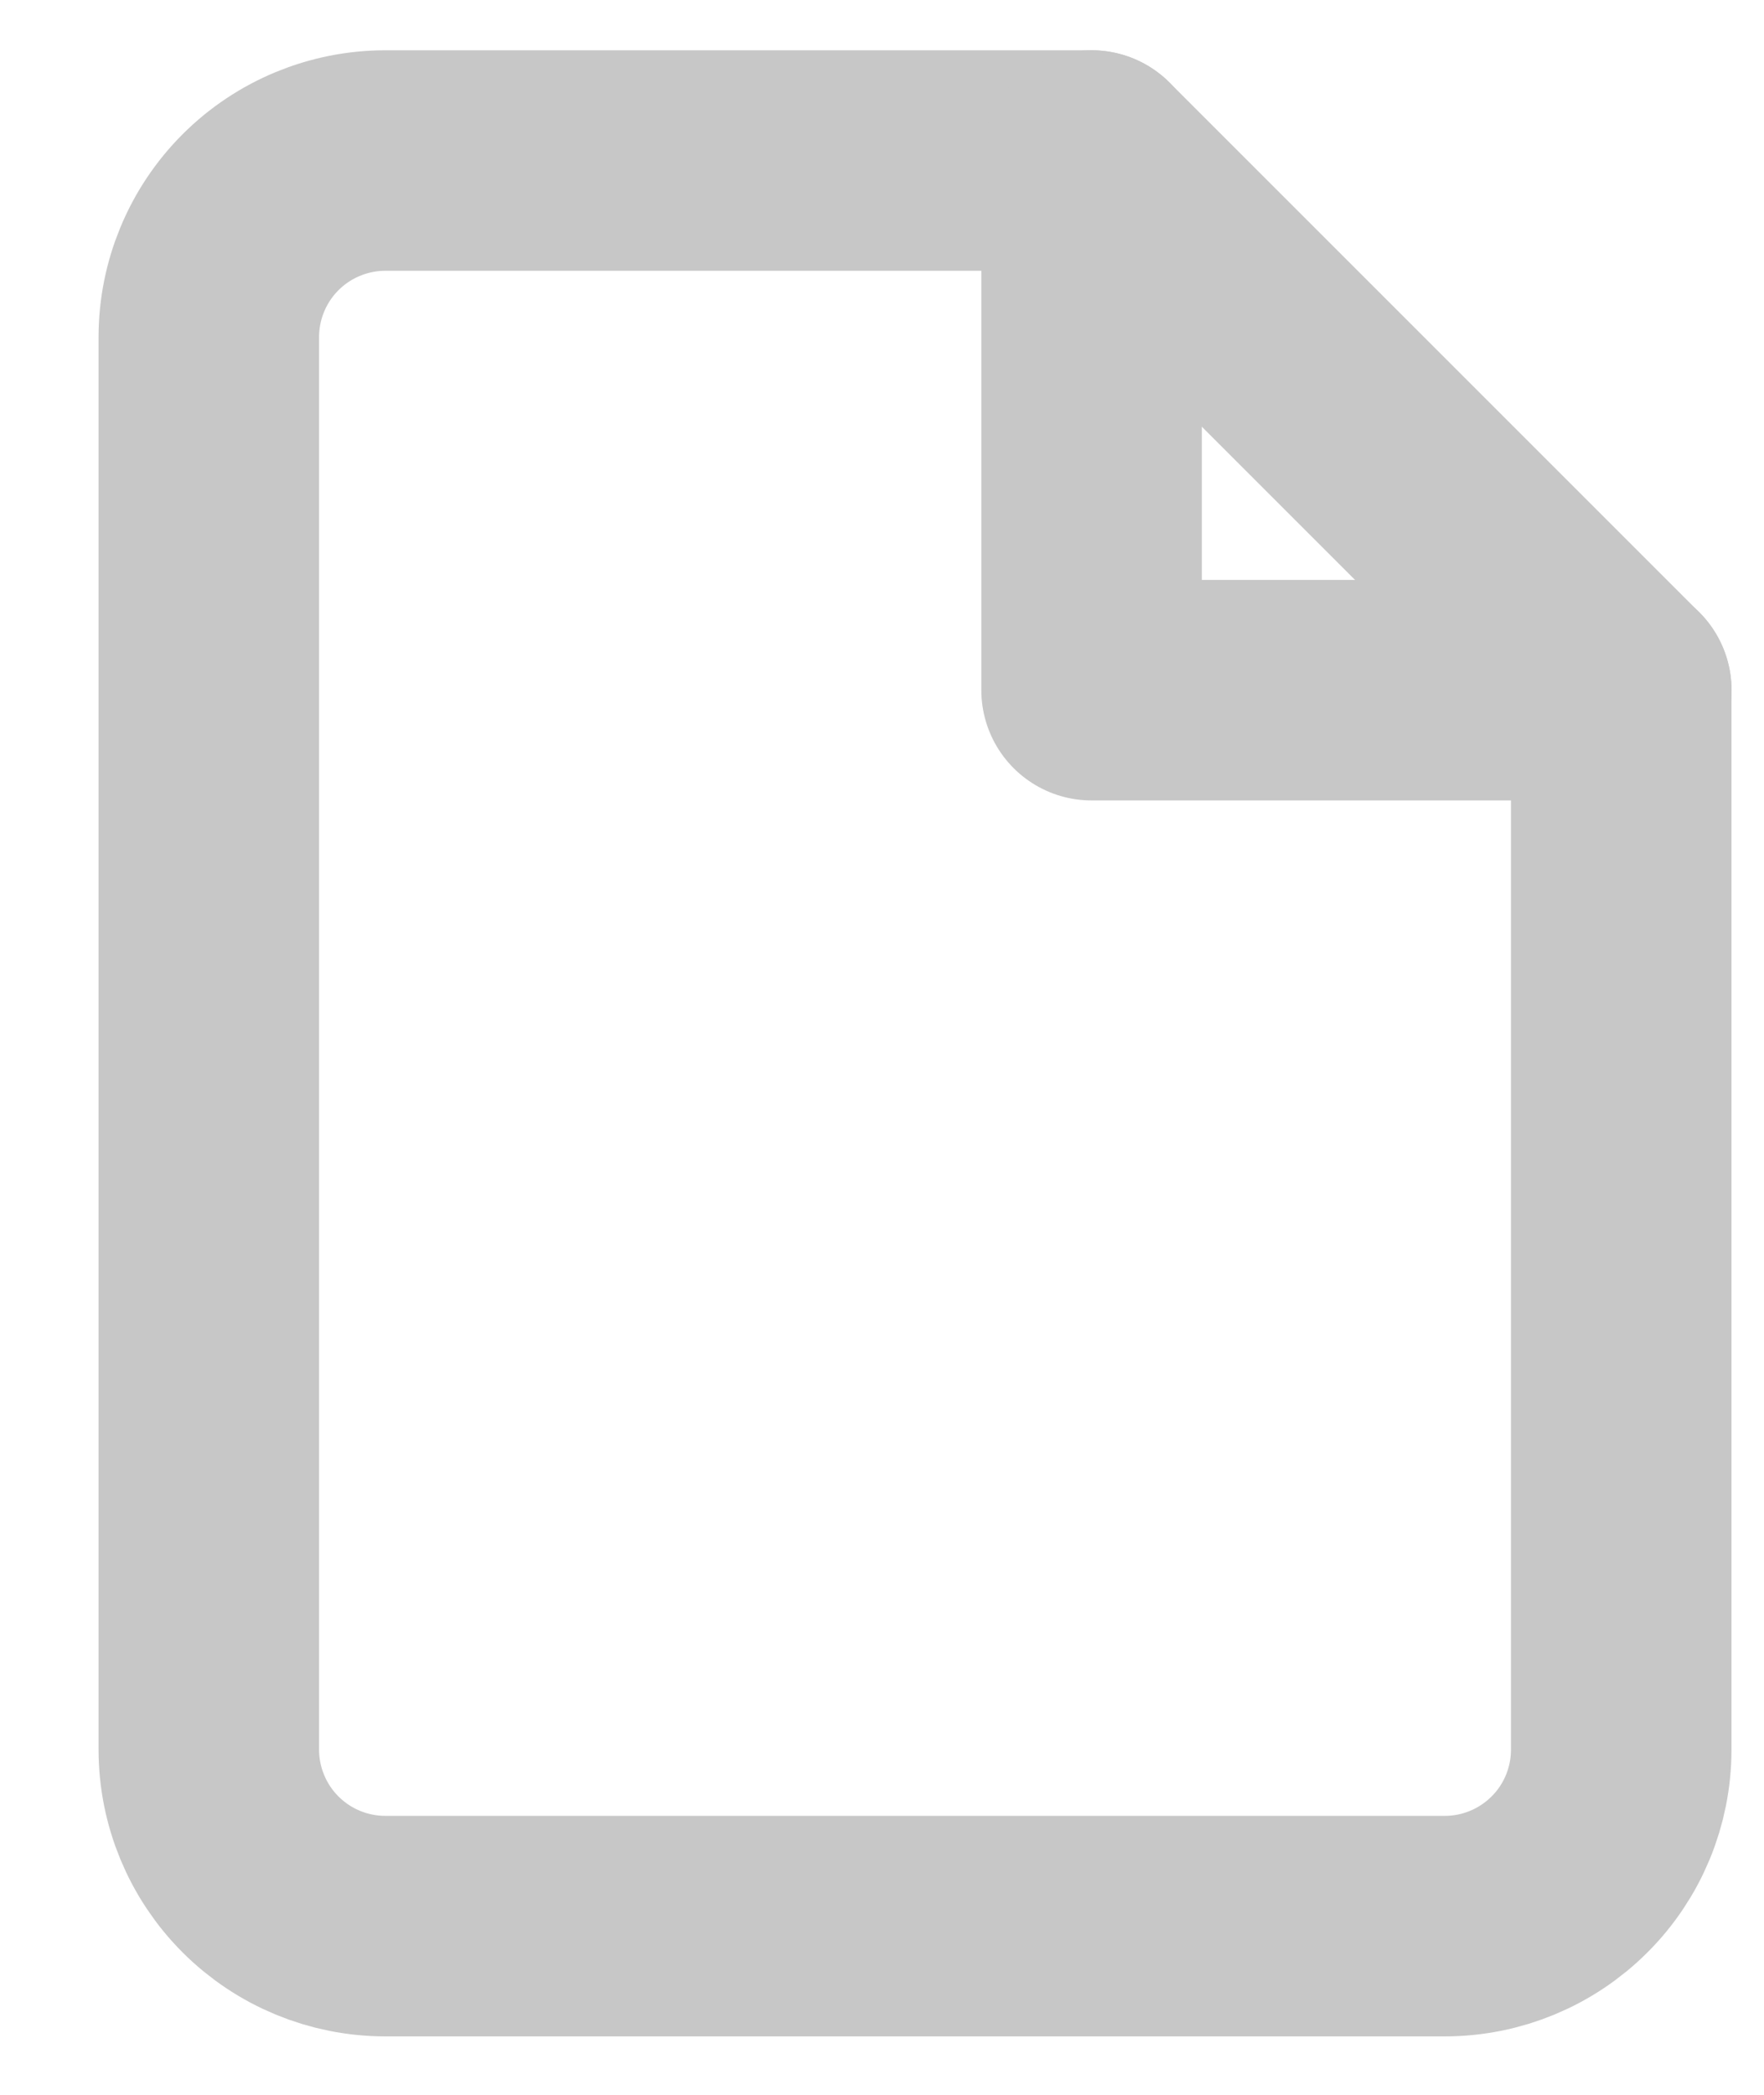 <svg width="16" height="19" viewBox="0 0 16 19" fill="none" xmlns="http://www.w3.org/2000/svg">
	<path
		d="M9.901 1.456H3.496C3.071 1.456 2.663 1.625 2.363 1.925C2.063 2.225 1.894 2.633 1.894 3.057V15.869C1.894 16.293 2.063 16.701 2.363 17.001C2.663 17.301 3.071 17.47 3.496 17.47H13.104C13.529 17.47 13.936 17.301 14.236 17.001C14.537 16.701 14.705 16.293 14.705 15.869V6.26L9.901 1.456Z"
		stroke="#C7C7C7" stroke-width="2" stroke-linecap="round" stroke-linejoin="round" />
	<path d="M9.901 1.456V6.26H14.706" stroke="#C7C7C7" stroke-width="2" stroke-linecap="round"
		stroke-linejoin="round" />
</svg>
